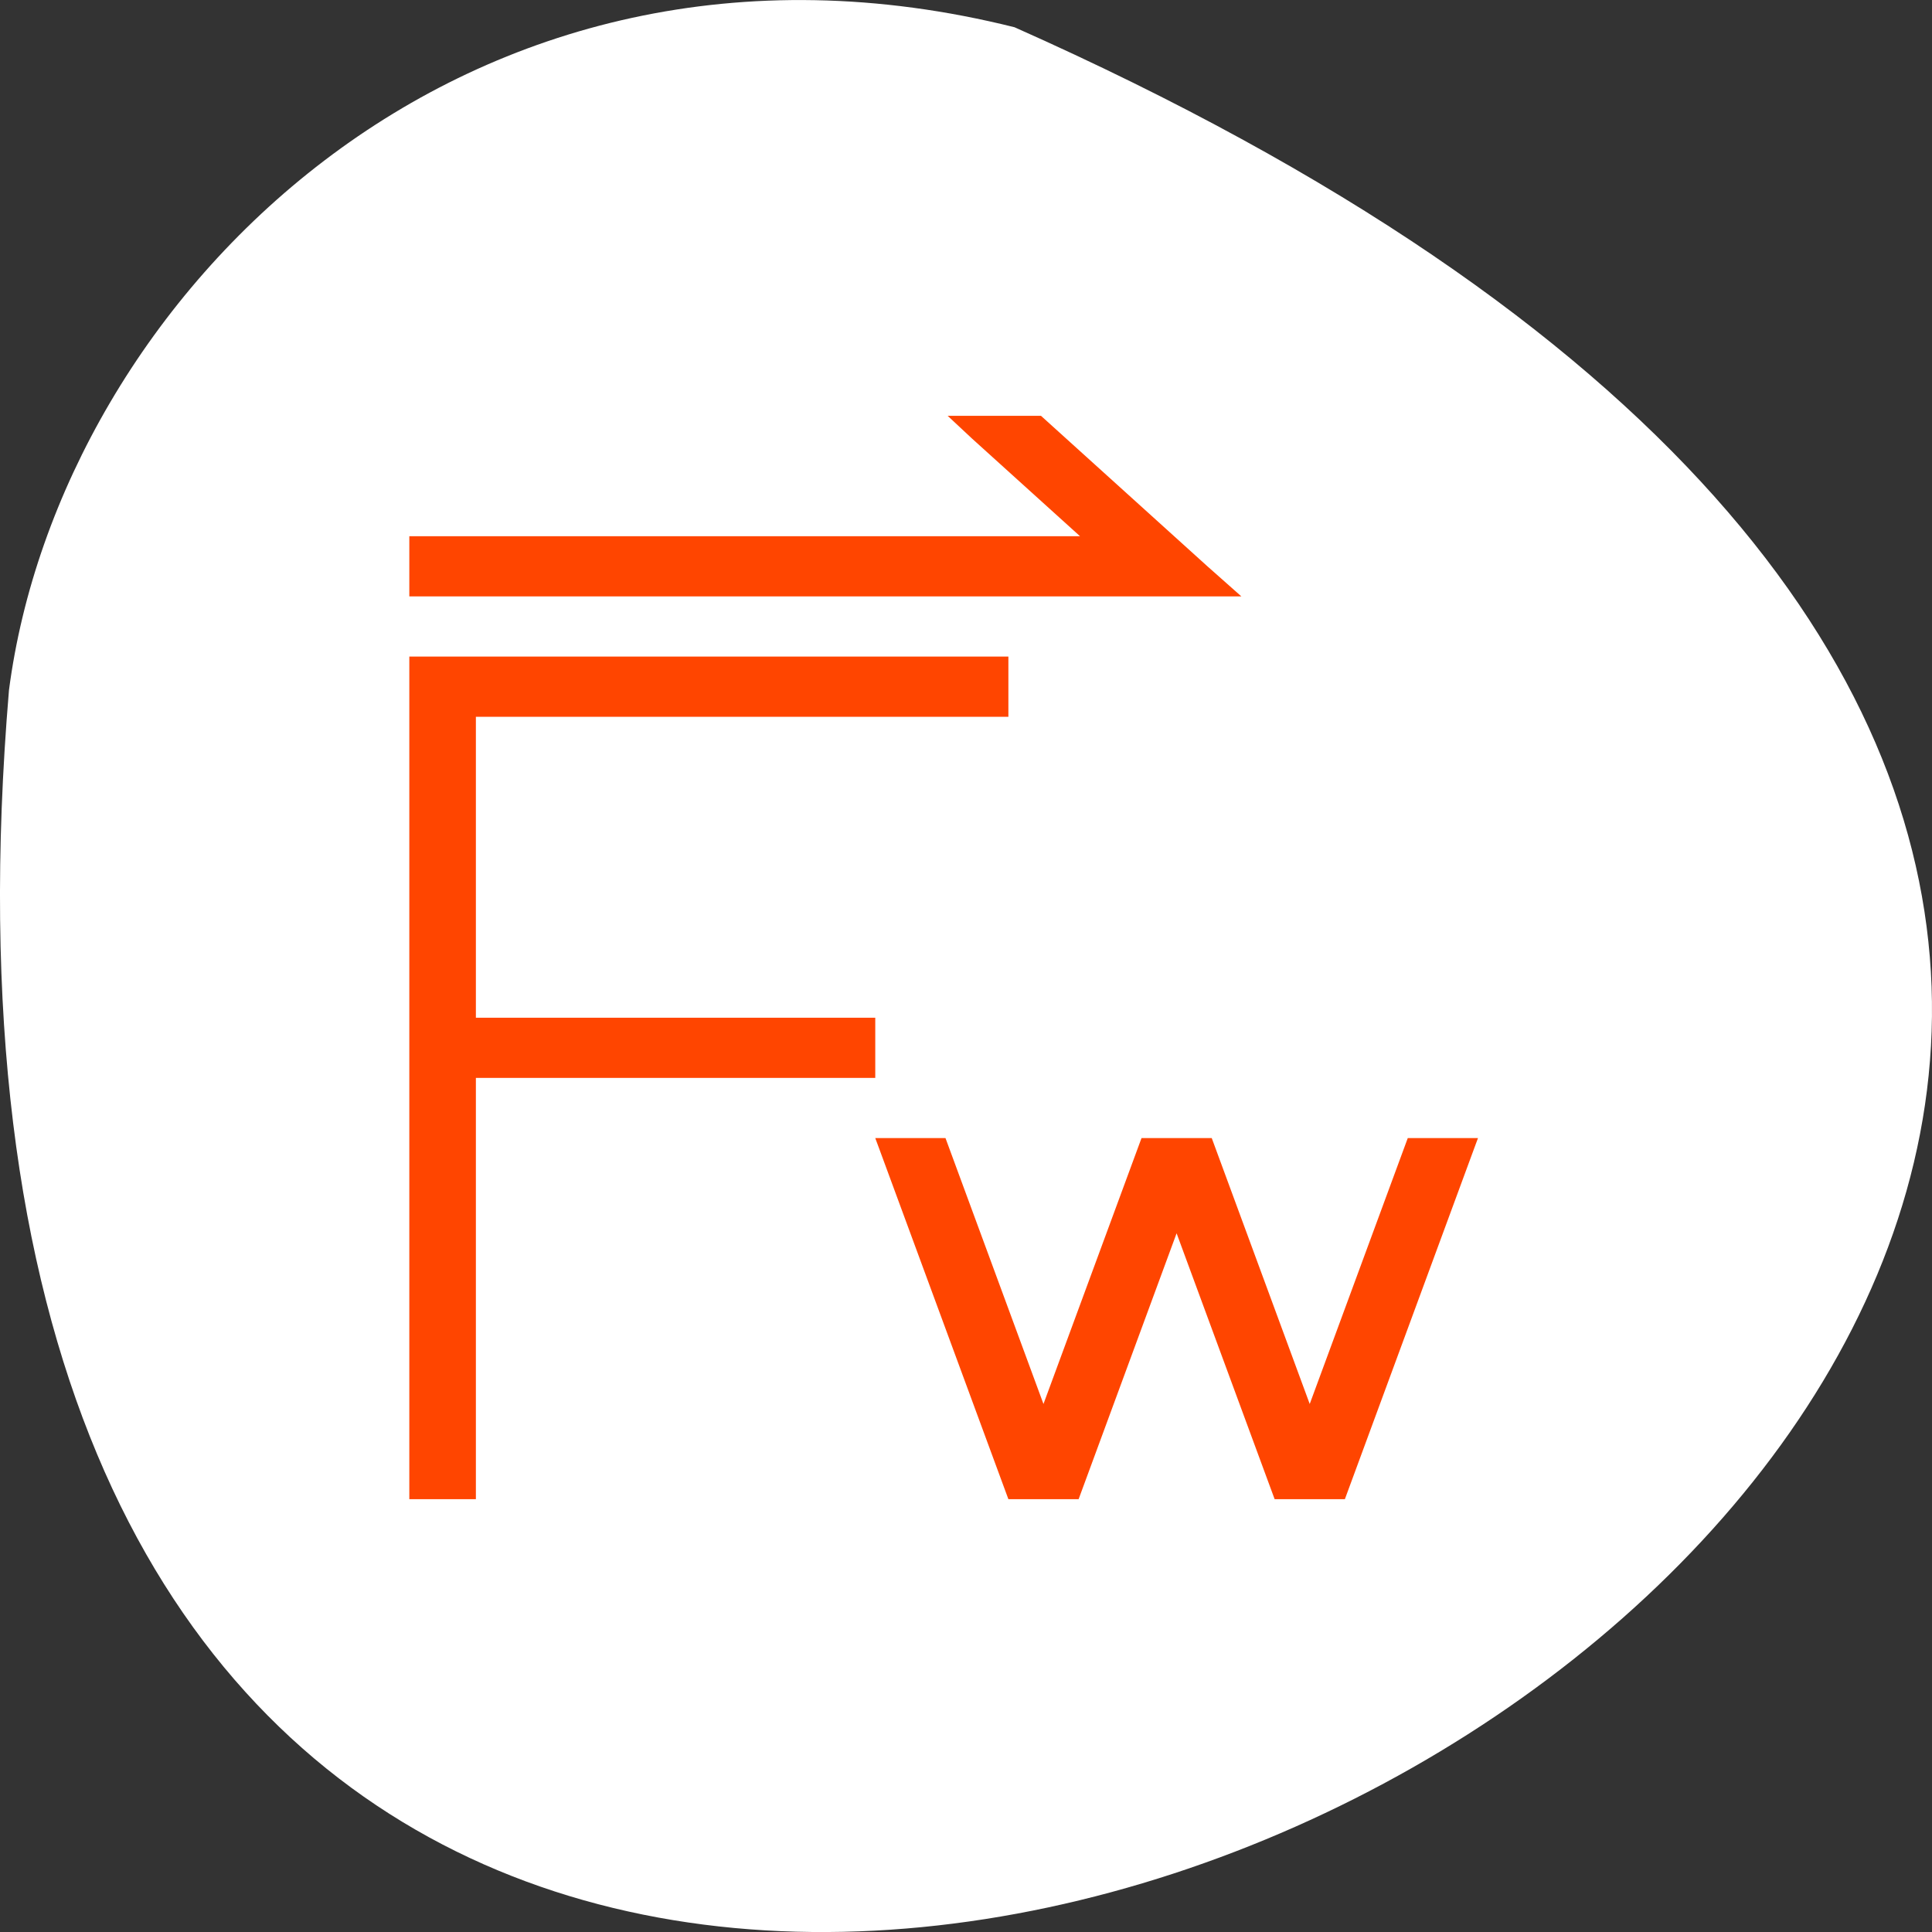 <svg xmlns="http://www.w3.org/2000/svg" viewBox="0 0 256 256"><rect x="0" y="0" width="256" height="256" fill="#333333" stroke="none"/><path d="M 134.429,3.61 C 481.439,157.87 -27.681,435.11 1.189,91.45 7.942,39.705 61.419,-14.63 134.429,3.61 z" style="fill:#fff;color:#000"/><g transform="matrix(8.82 0 0 7.975 18.957 47.126)" style="fill:#ff4500"><path d="M 12.088,1 12.455,1.379 14.076,3 12,3 4,3 4,4 14.076,4 16.5,4 15.99,3.5 13.49,1 12.088,1 z M 4,5 l 0,14 1,0 0,-7 6,0 0,-1 -6,0 0,-5 8,0 0,-1 -8,0 -1,0 z" style="color:#f2f2f2"/><path d="M 11,13 11.053,13.158 13,19 14.055,19 15.527,14.582 17,19 18.055,19 20.002,13.158 20.055,13 19,13 17.527,17.418 16.055,13 15,13 13.527,17.418 12.055,13 11,13 z" style="color:#3daee9"/></g></svg>